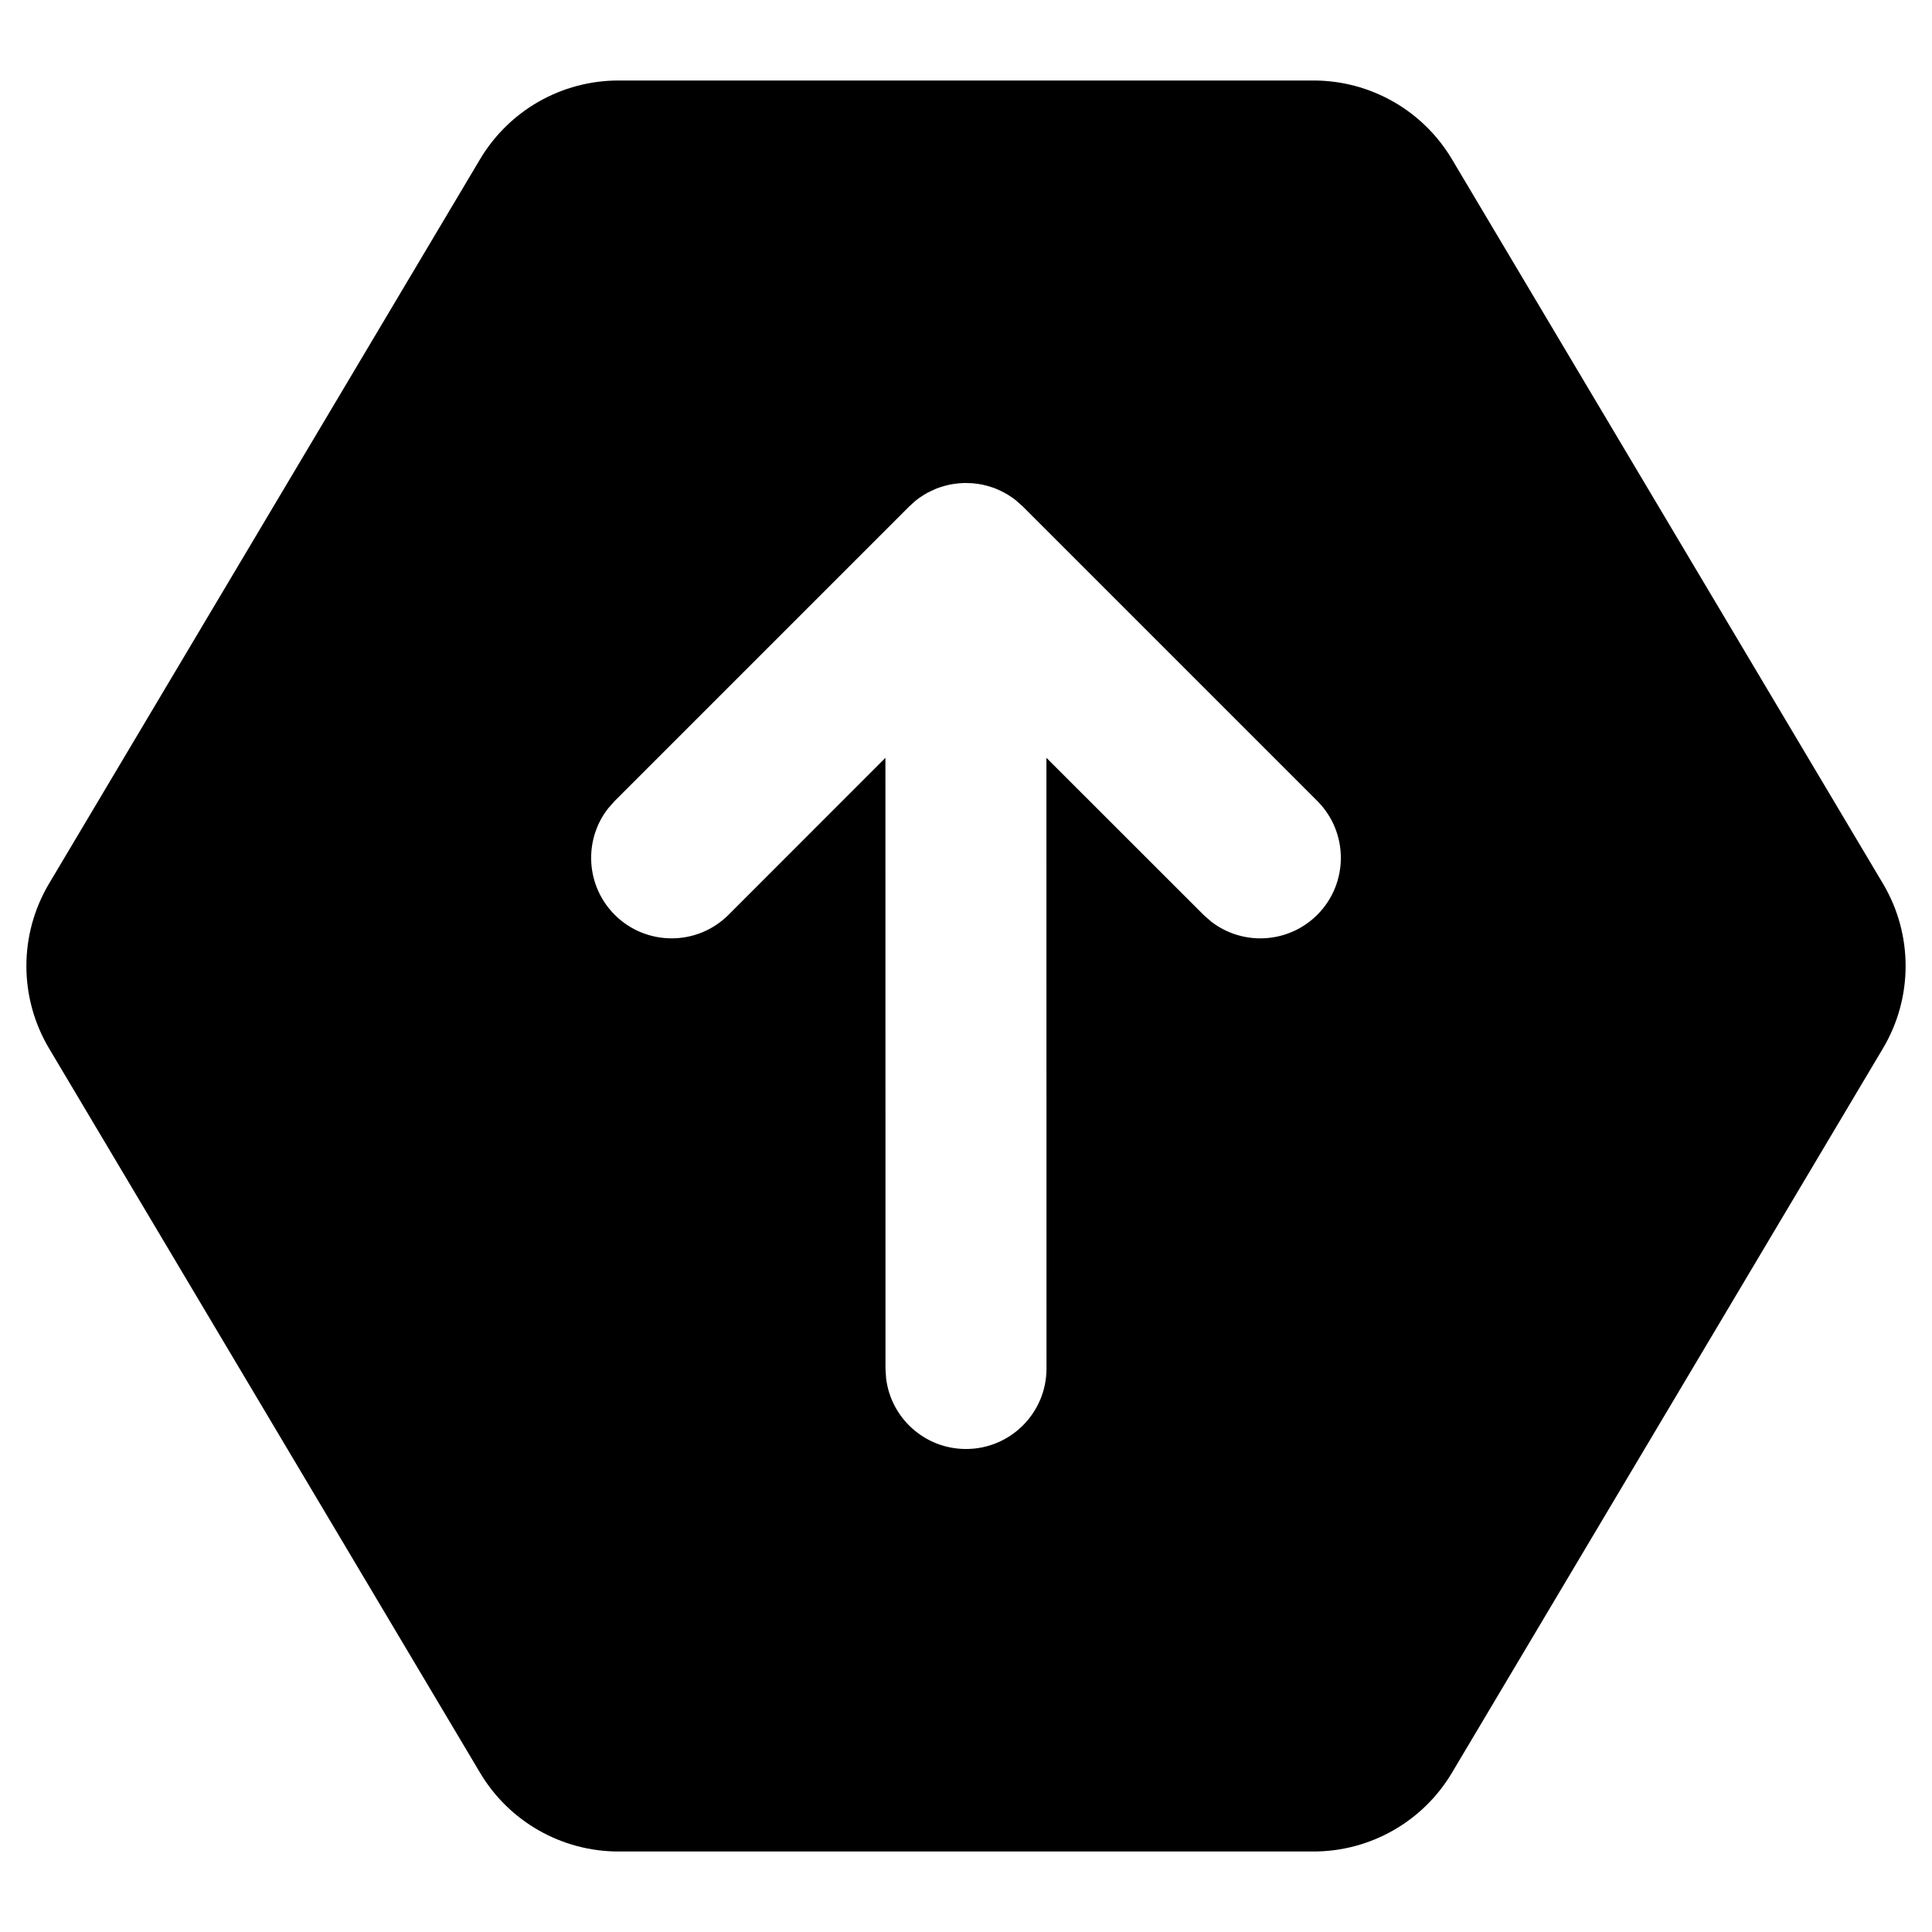 <svg xmlns="http://www.w3.org/2000/svg" width="24" height="24" viewBox="0 0 24 24">
  <path d="M16.317,1 C17.022,1 17.675,1.371 18.036,1.977 L23.391,10.977 C23.766,11.608 23.766,12.392 23.391,13.023 L18.036,22.023 C17.675,22.629 17.022,23 16.317,23 L7.683,23 C6.978,23 6.325,22.629 5.964,22.023 L0.609,13.023 C0.234,12.392 0.234,11.608 0.609,10.977 L5.964,1.977 C6.325,1.371 6.978,1 7.683,1 L16.317,1 Z M7.636,9.95 L7.553,10.044 C7.248,10.436 7.276,11.003 7.636,11.364 C8.027,11.754 8.66,11.754 9.05,11.364 L9.05,11.364 L10.999,9.414 L11,17 L11.007,17.117 C11.064,17.614 11.487,18 12,18 C12.552,18 13,17.552 13,17 L13,17 L12.999,9.414 L14.95,11.364 L15.044,11.447 C15.436,11.752 16.003,11.724 16.364,11.364 C16.754,10.973 16.754,10.34 16.364,9.95 L16.364,9.95 L12.707,6.293 L12.625,6.22 C12.623,6.217 12.62,6.215 12.613,6.21 C12.604,6.203 12.595,6.196 12.587,6.19 C12.566,6.175 12.546,6.162 12.524,6.148 C12.509,6.139 12.494,6.13 12.479,6.122 L12.479,6.122 L12.423,6.094 C12.406,6.086 12.389,6.078 12.371,6.071 C12.352,6.063 12.332,6.056 12.312,6.05 L12.312,6.05 L12.266,6.036 C12.244,6.03 12.223,6.025 12.201,6.02 C12.183,6.017 12.166,6.014 12.149,6.011 L12.149,6.011 L12.08,6.003 L12.029,6.001 L12.018,6.001 L12,6 L12,6 L11.981,6 L11.941,6.002 C11.931,6.002 11.921,6.003 11.91,6.004 L11.91,6.004 L11.852,6.011 C11.834,6.014 11.817,6.017 11.799,6.02 C11.777,6.025 11.756,6.03 11.734,6.036 C11.718,6.04 11.703,6.045 11.687,6.05 C11.669,6.056 11.651,6.062 11.633,6.069 C11.613,6.077 11.593,6.086 11.573,6.096 C11.555,6.104 11.537,6.113 11.52,6.122 C11.506,6.13 11.493,6.138 11.479,6.146 C11.458,6.159 11.438,6.173 11.418,6.186 L11.418,6.186 L11.376,6.218 L11.375,6.22 L11.369,6.224 L11.354,6.237 L11.354,6.237 L11.293,6.293 L7.636,9.95 Z"/>
</svg>
